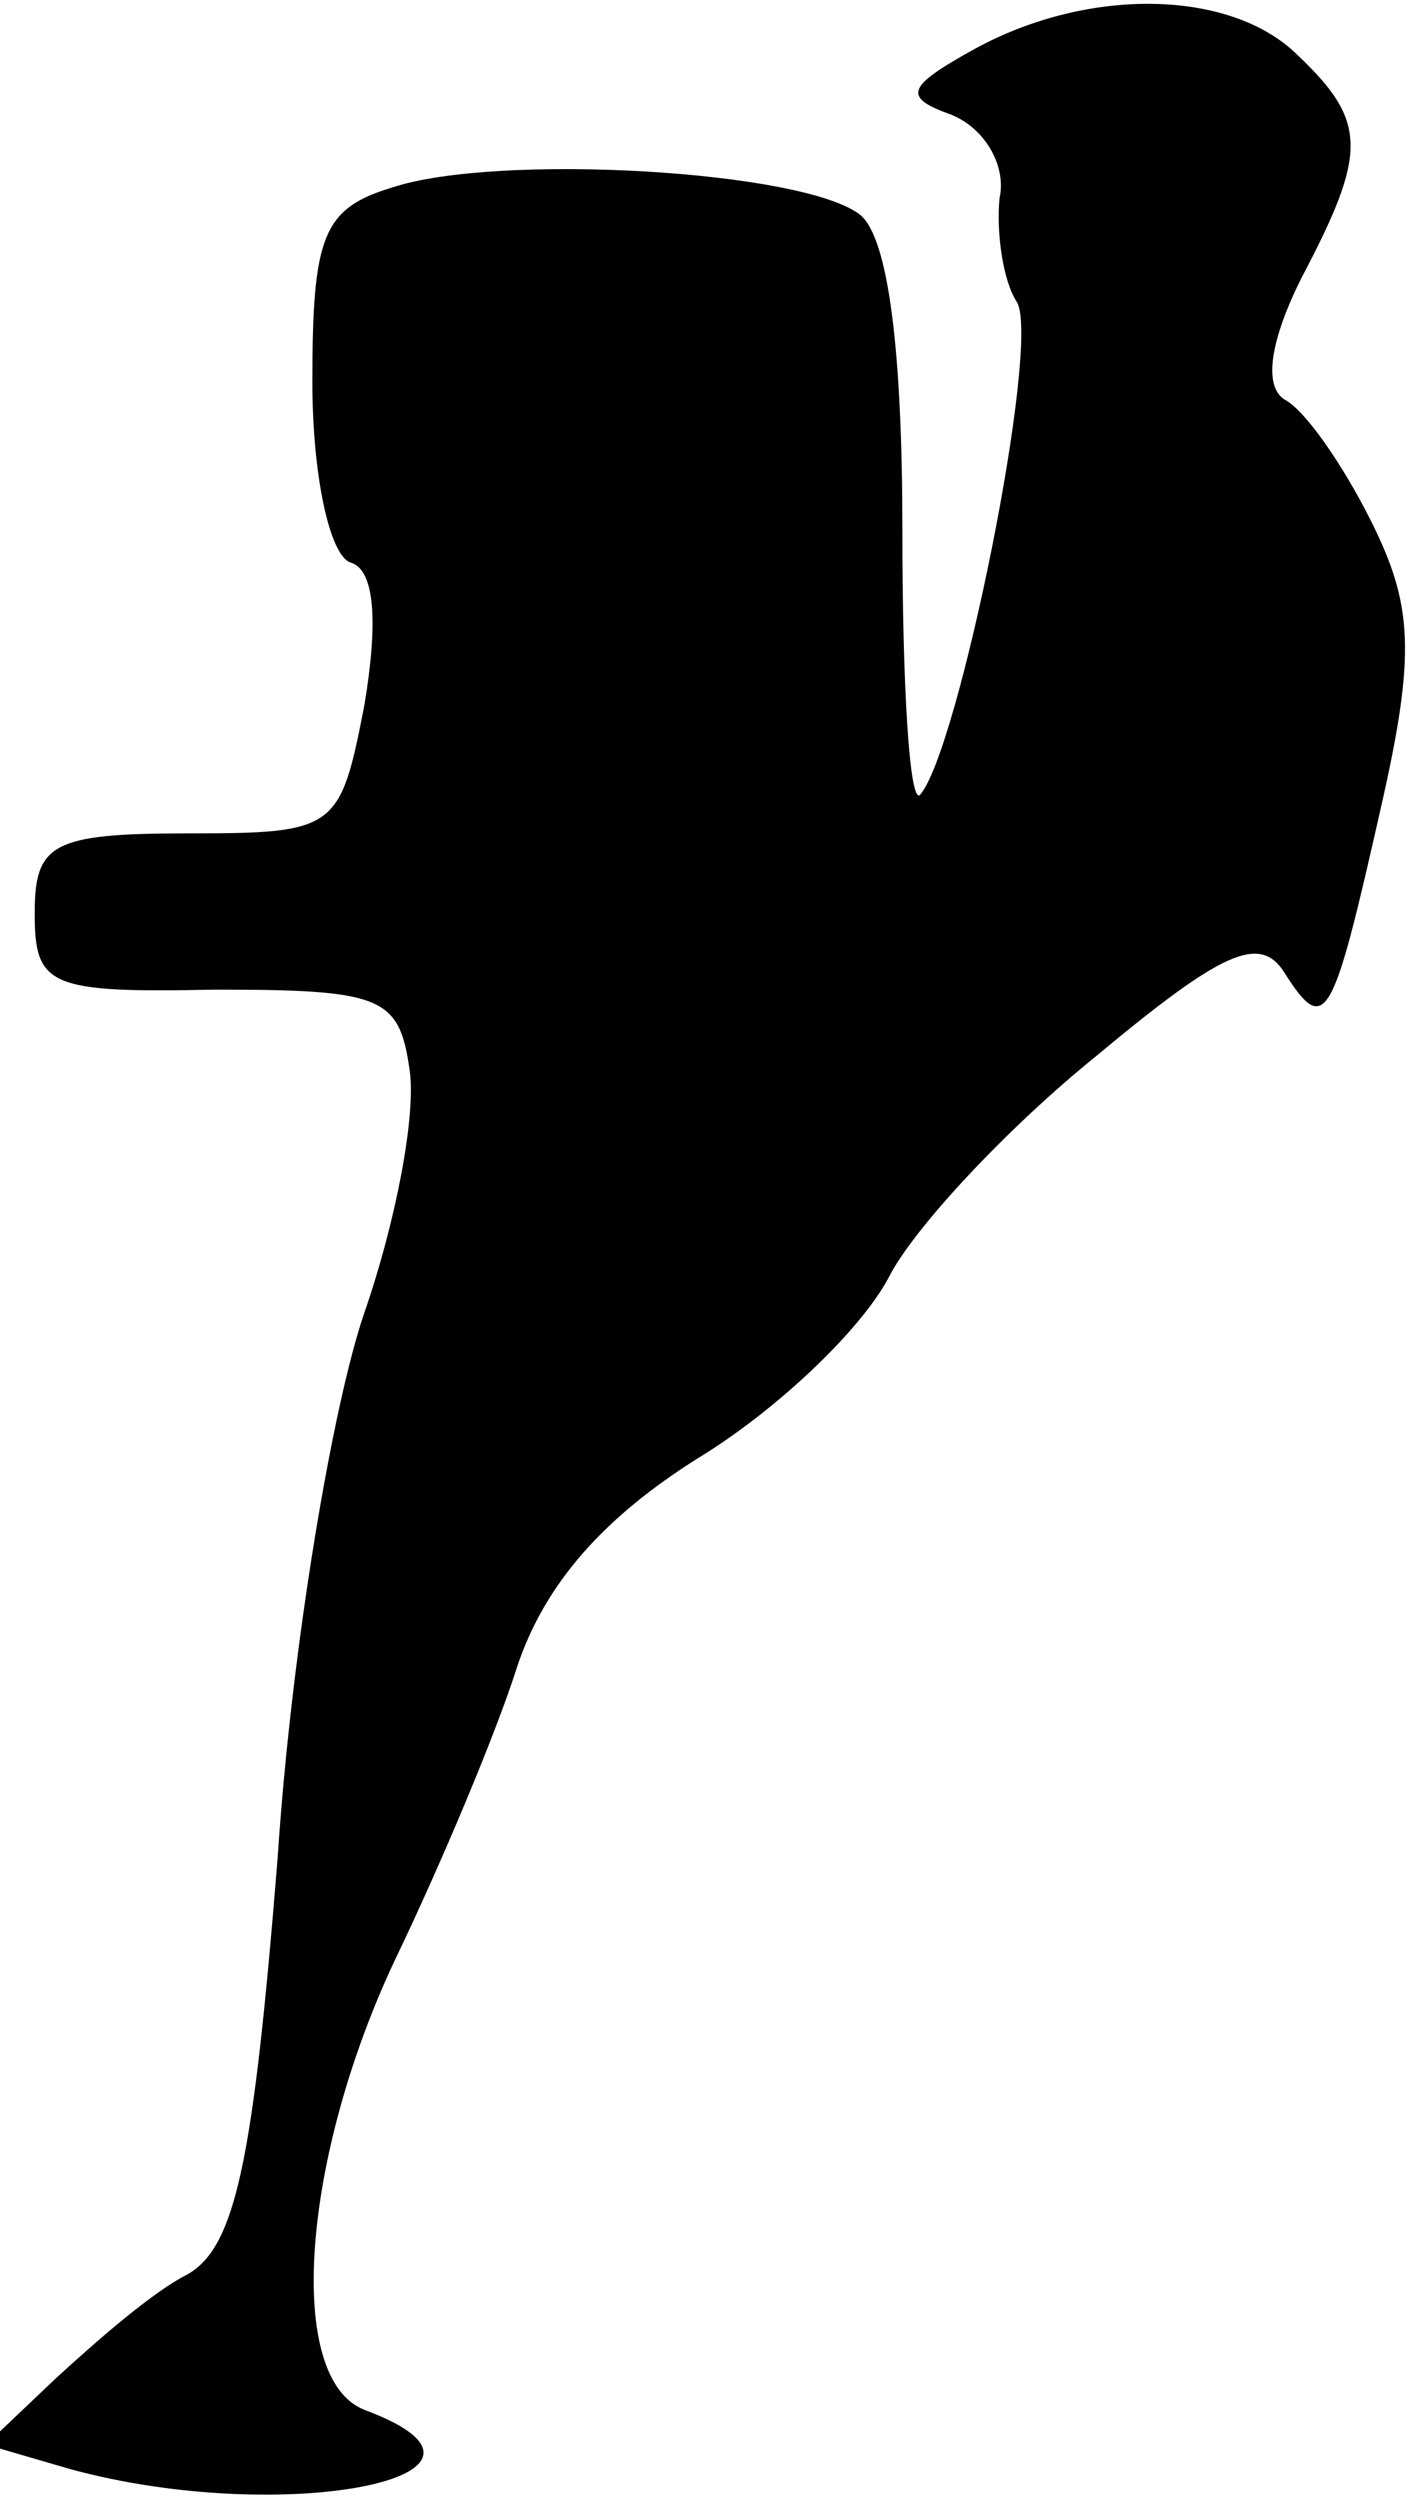 <?xml version="1.0" standalone="no"?>
<!DOCTYPE svg PUBLIC "-//W3C//DTD SVG 20010904//EN"
 "http://www.w3.org/TR/2001/REC-SVG-20010904/DTD/svg10.dtd">
<svg version="1.0" xmlns="http://www.w3.org/2000/svg"
 width="41pt" height="72pt" viewBox="0 0 41 72"
 preserveAspectRatio="xMidYMid meet">
<g transform="translate(0,72) scale(0.1,-0.1)"
fill="#000000" stroke="none">
<path fill="#000000" stroke="none" d="M281 706 c-20 -11 -21 -14 -7 -19 10
-4 16 -15 14 -24 -1 -10 1 -24 5 -30 7 -12 -17 -130 -28 -142 -3 -2 -5 32 -5
76 0 52 -4 84 -12 91 -16 13 -105 18 -135 8 -20 -6 -23 -14 -23 -56 0 -27 5
-50 11 -52 7 -2 8 -17 4 -41 -7 -36 -8 -37 -51 -37 -39 0 -44 -3 -44 -23 0
-21 4 -23 52 -22 48 0 53 -2 56 -23 2 -13 -4 -44 -13 -70 -9 -26 -21 -96 -25
-157 -7 -87 -12 -112 -26 -120 -10 -5 -26 -19 -38 -30 l-20 -19 24 -7 c62 -17
136 -2 85 17 -23 9 -18 73 9 130 13 27 29 65 35 84 8 24 25 43 52 60 23 14 47
37 55 52 7 14 34 43 60 64 36 30 47 35 54 24 12 -19 14 -14 28 48 10 44 9 58
-3 82 -8 16 -19 32 -25 35 -6 4 -4 17 5 35 19 36 19 45 -1 64 -19 19 -60 20
-93 2z"/>
</g>
</svg>
